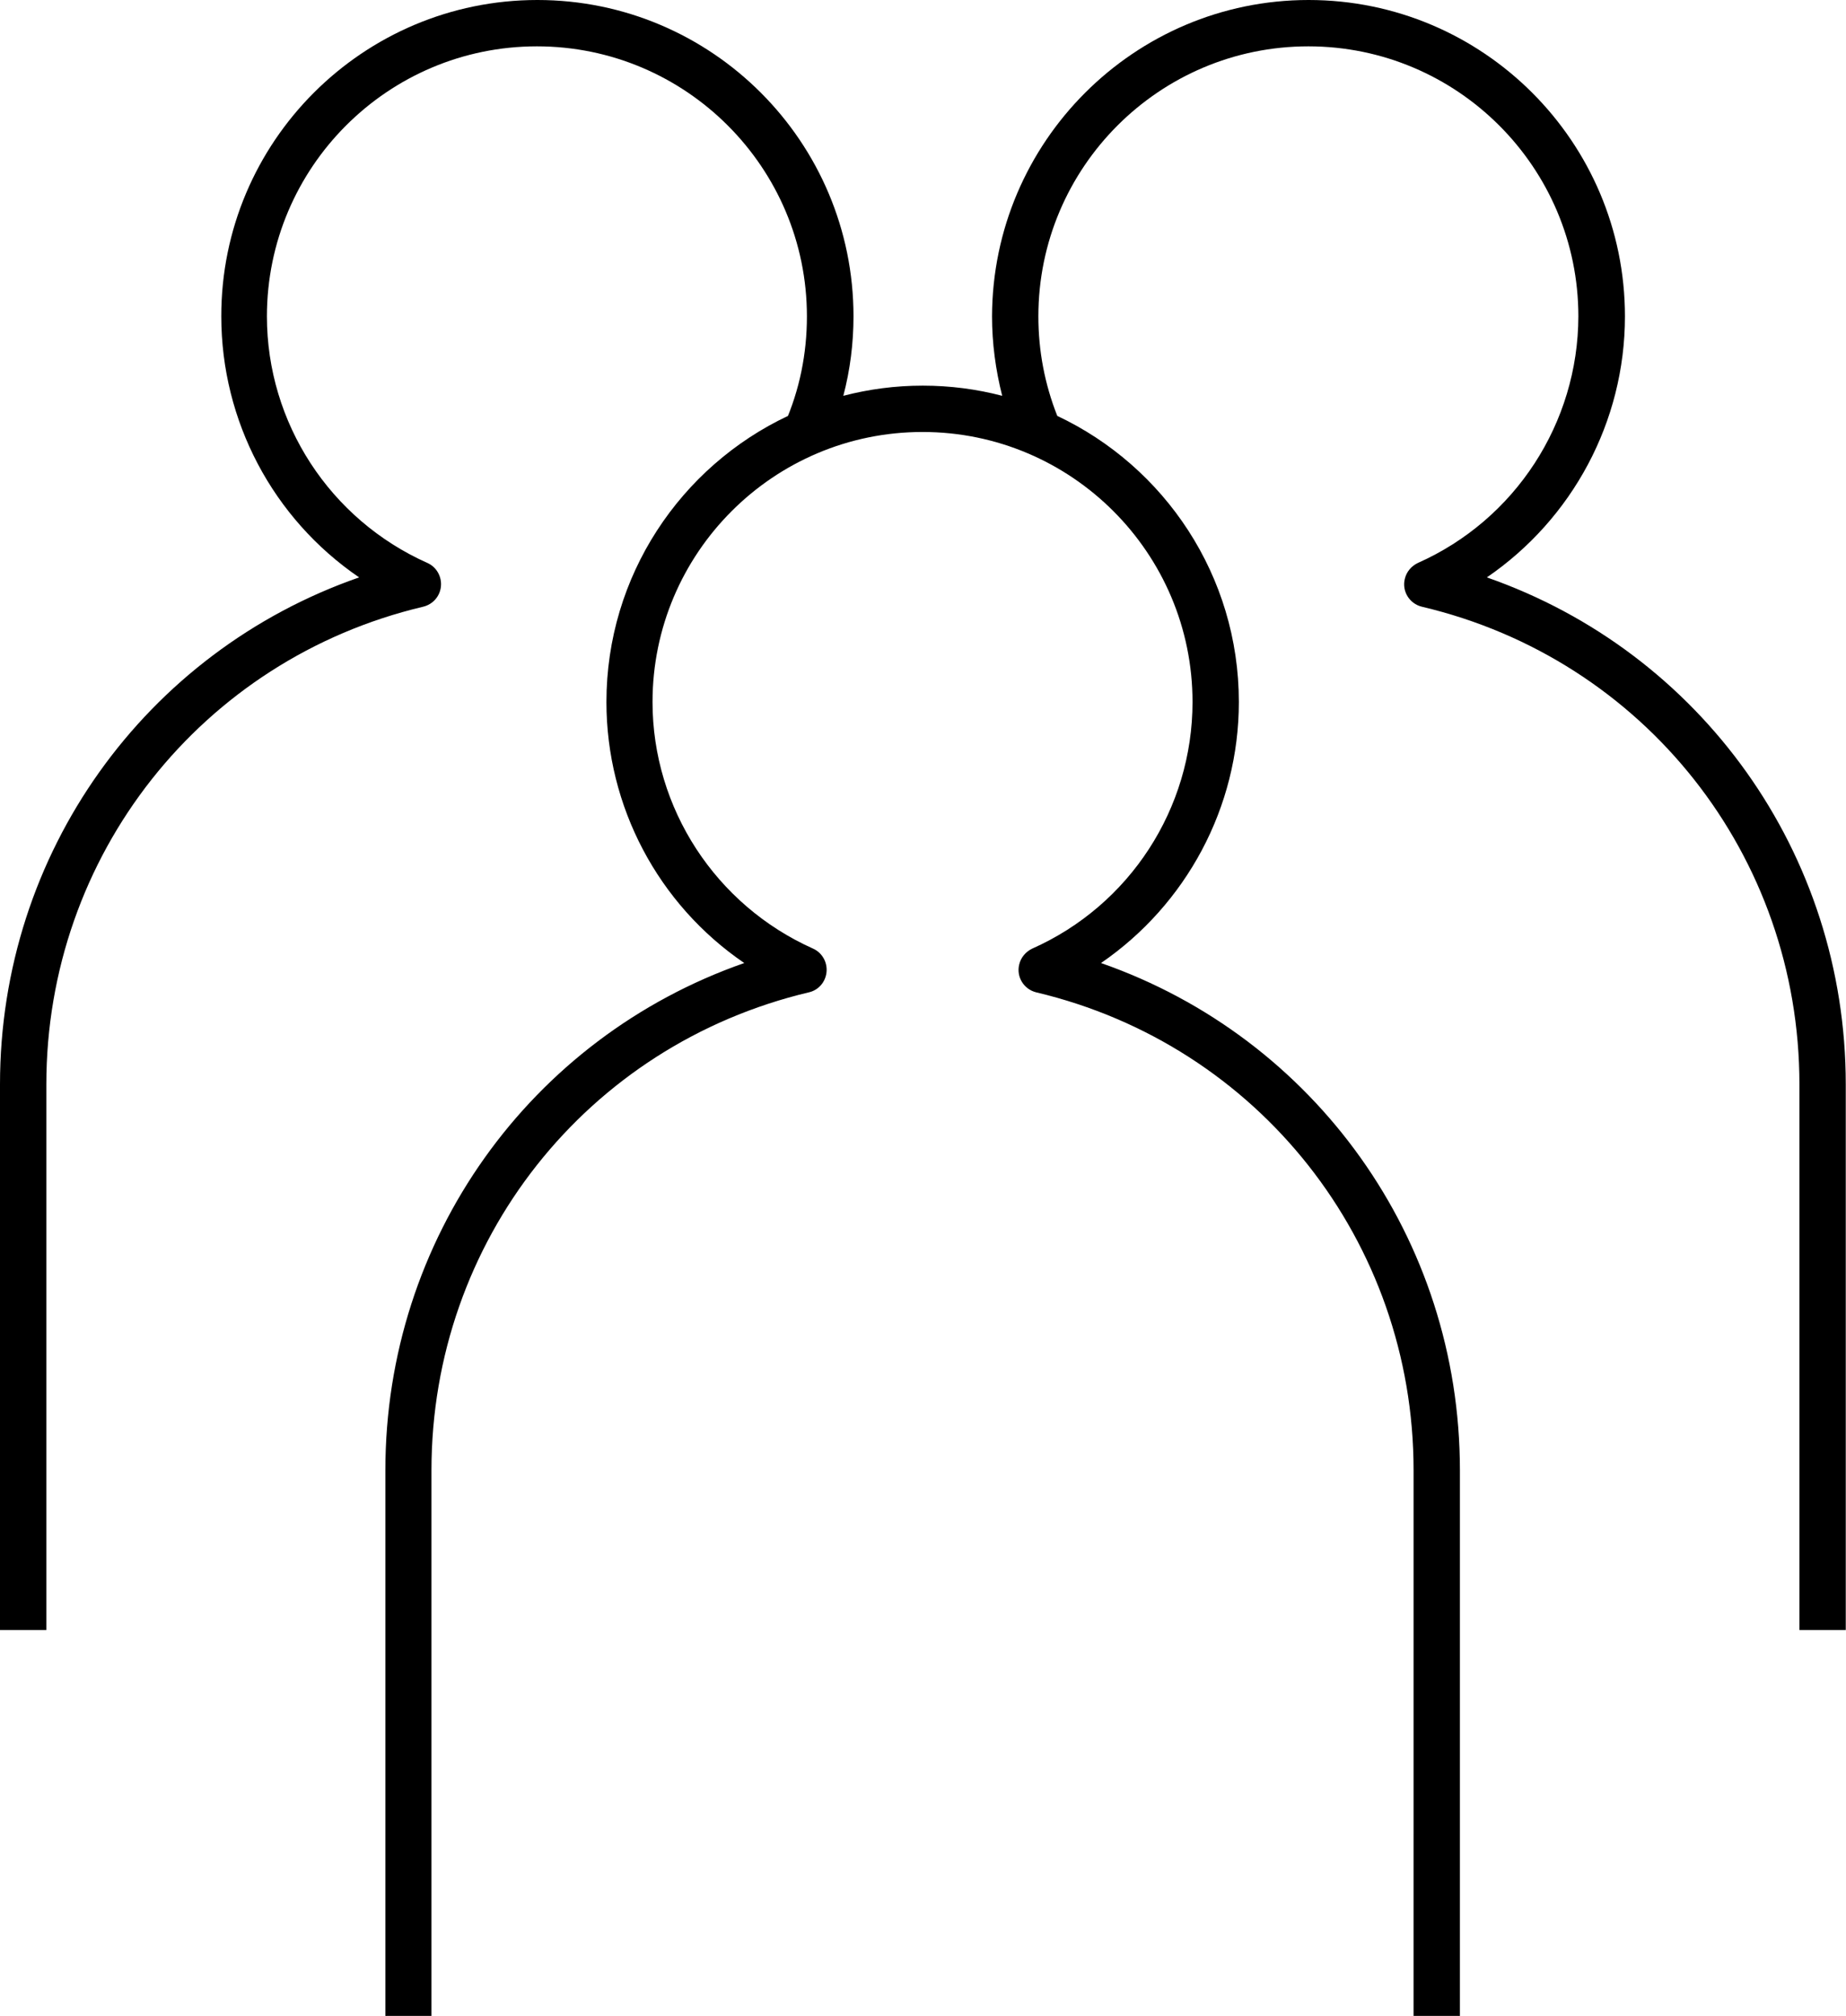 <?xml version="1.0" encoding="utf-8"?>
<!-- Generator: Adobe Illustrator 23.1.1, SVG Export Plug-In . SVG Version: 6.00 Build 0)  -->
<svg version="1.1" id="Layer_1" xmlns="http://www.w3.org/2000/svg" xmlns:xlink="http://www.w3.org/1999/xlink" x="0px" y="0px"
	 viewBox="0 0 78.08 85.26" style="enable-background:new 0 0 78.08 85.26;" xml:space="preserve">
<style type="text/css">
	.st0{fill-rule:evenodd;clip-rule:evenodd;}
</style>
<path class="st0" d="M55.35,0c7.38,0,13.38,6,13.38,13.38c0,4.46-2.23,8.57-5.84,11.04c9.05,3.16,15.18,11.67,15.18,21.44v23.08
	h-1.96V45.86c0-9.67-6.56-17.98-15.97-20.2c-0.53-0.13-0.85-0.66-0.72-1.18c0.07-0.3,0.28-0.54,0.55-0.67
	c4.12-1.83,6.78-5.92,6.79-10.43c0-6.3-5.12-11.42-11.42-11.42c-6.3,0-11.42,5.12-11.42,11.42c0,1.46,0.27,2.87,0.8,4.21
	c4.54,2.14,7.68,6.76,7.68,12.1c0,4.46-2.23,8.57-5.83,11.04c9.05,3.16,15.18,11.67,15.18,21.45v23.09h-1.96V62.18
	c0-9.67-6.56-17.98-15.96-20.21c-0.53-0.13-0.85-0.66-0.72-1.18c0.07-0.3,0.28-0.54,0.55-0.67c4.12-1.83,6.78-5.92,6.78-10.43
	c0-6.3-5.12-11.42-11.42-11.42c-6.3,0-11.42,5.12-11.42,11.42c0,4.5,2.67,8.59,6.79,10.43c0.38,0.17,0.61,0.57,0.57,0.99
	c-0.04,0.42-0.34,0.77-0.75,0.86c-9.4,2.23-15.96,10.53-15.96,20.21v23.09h-1.95V62.18c0-9.78,6.13-18.29,15.18-21.45
	c-3.65-2.49-5.83-6.62-5.83-11.04c0-5.34,3.14-9.96,7.68-12.1l-0.14,0.33c0.63-1.43,0.94-2.96,0.94-4.54
	c0-6.3-5.12-11.42-11.42-11.42c-6.3,0-11.42,5.12-11.42,11.42c0,4.5,2.66,8.59,6.79,10.43c0.38,0.17,0.61,0.57,0.57,0.99
	c-0.04,0.42-0.34,0.76-0.75,0.86C8.52,27.88,1.96,36.19,1.96,45.86v23.08H0V45.86c0-9.78,6.14-18.29,15.19-21.44
	c-3.65-2.49-5.83-6.62-5.83-11.04C9.35,6,15.35,0,22.73,0S36.1,6,36.1,13.38c0,1.13-0.14,2.26-0.43,3.36
	c1.08-0.28,2.2-0.43,3.36-0.43c1.16,0,2.29,0.15,3.36,0.43c-0.28-1.1-0.43-2.23-0.43-3.36C41.98,6,47.98,0,55.35,0L55.35,0z"/>
</svg>
